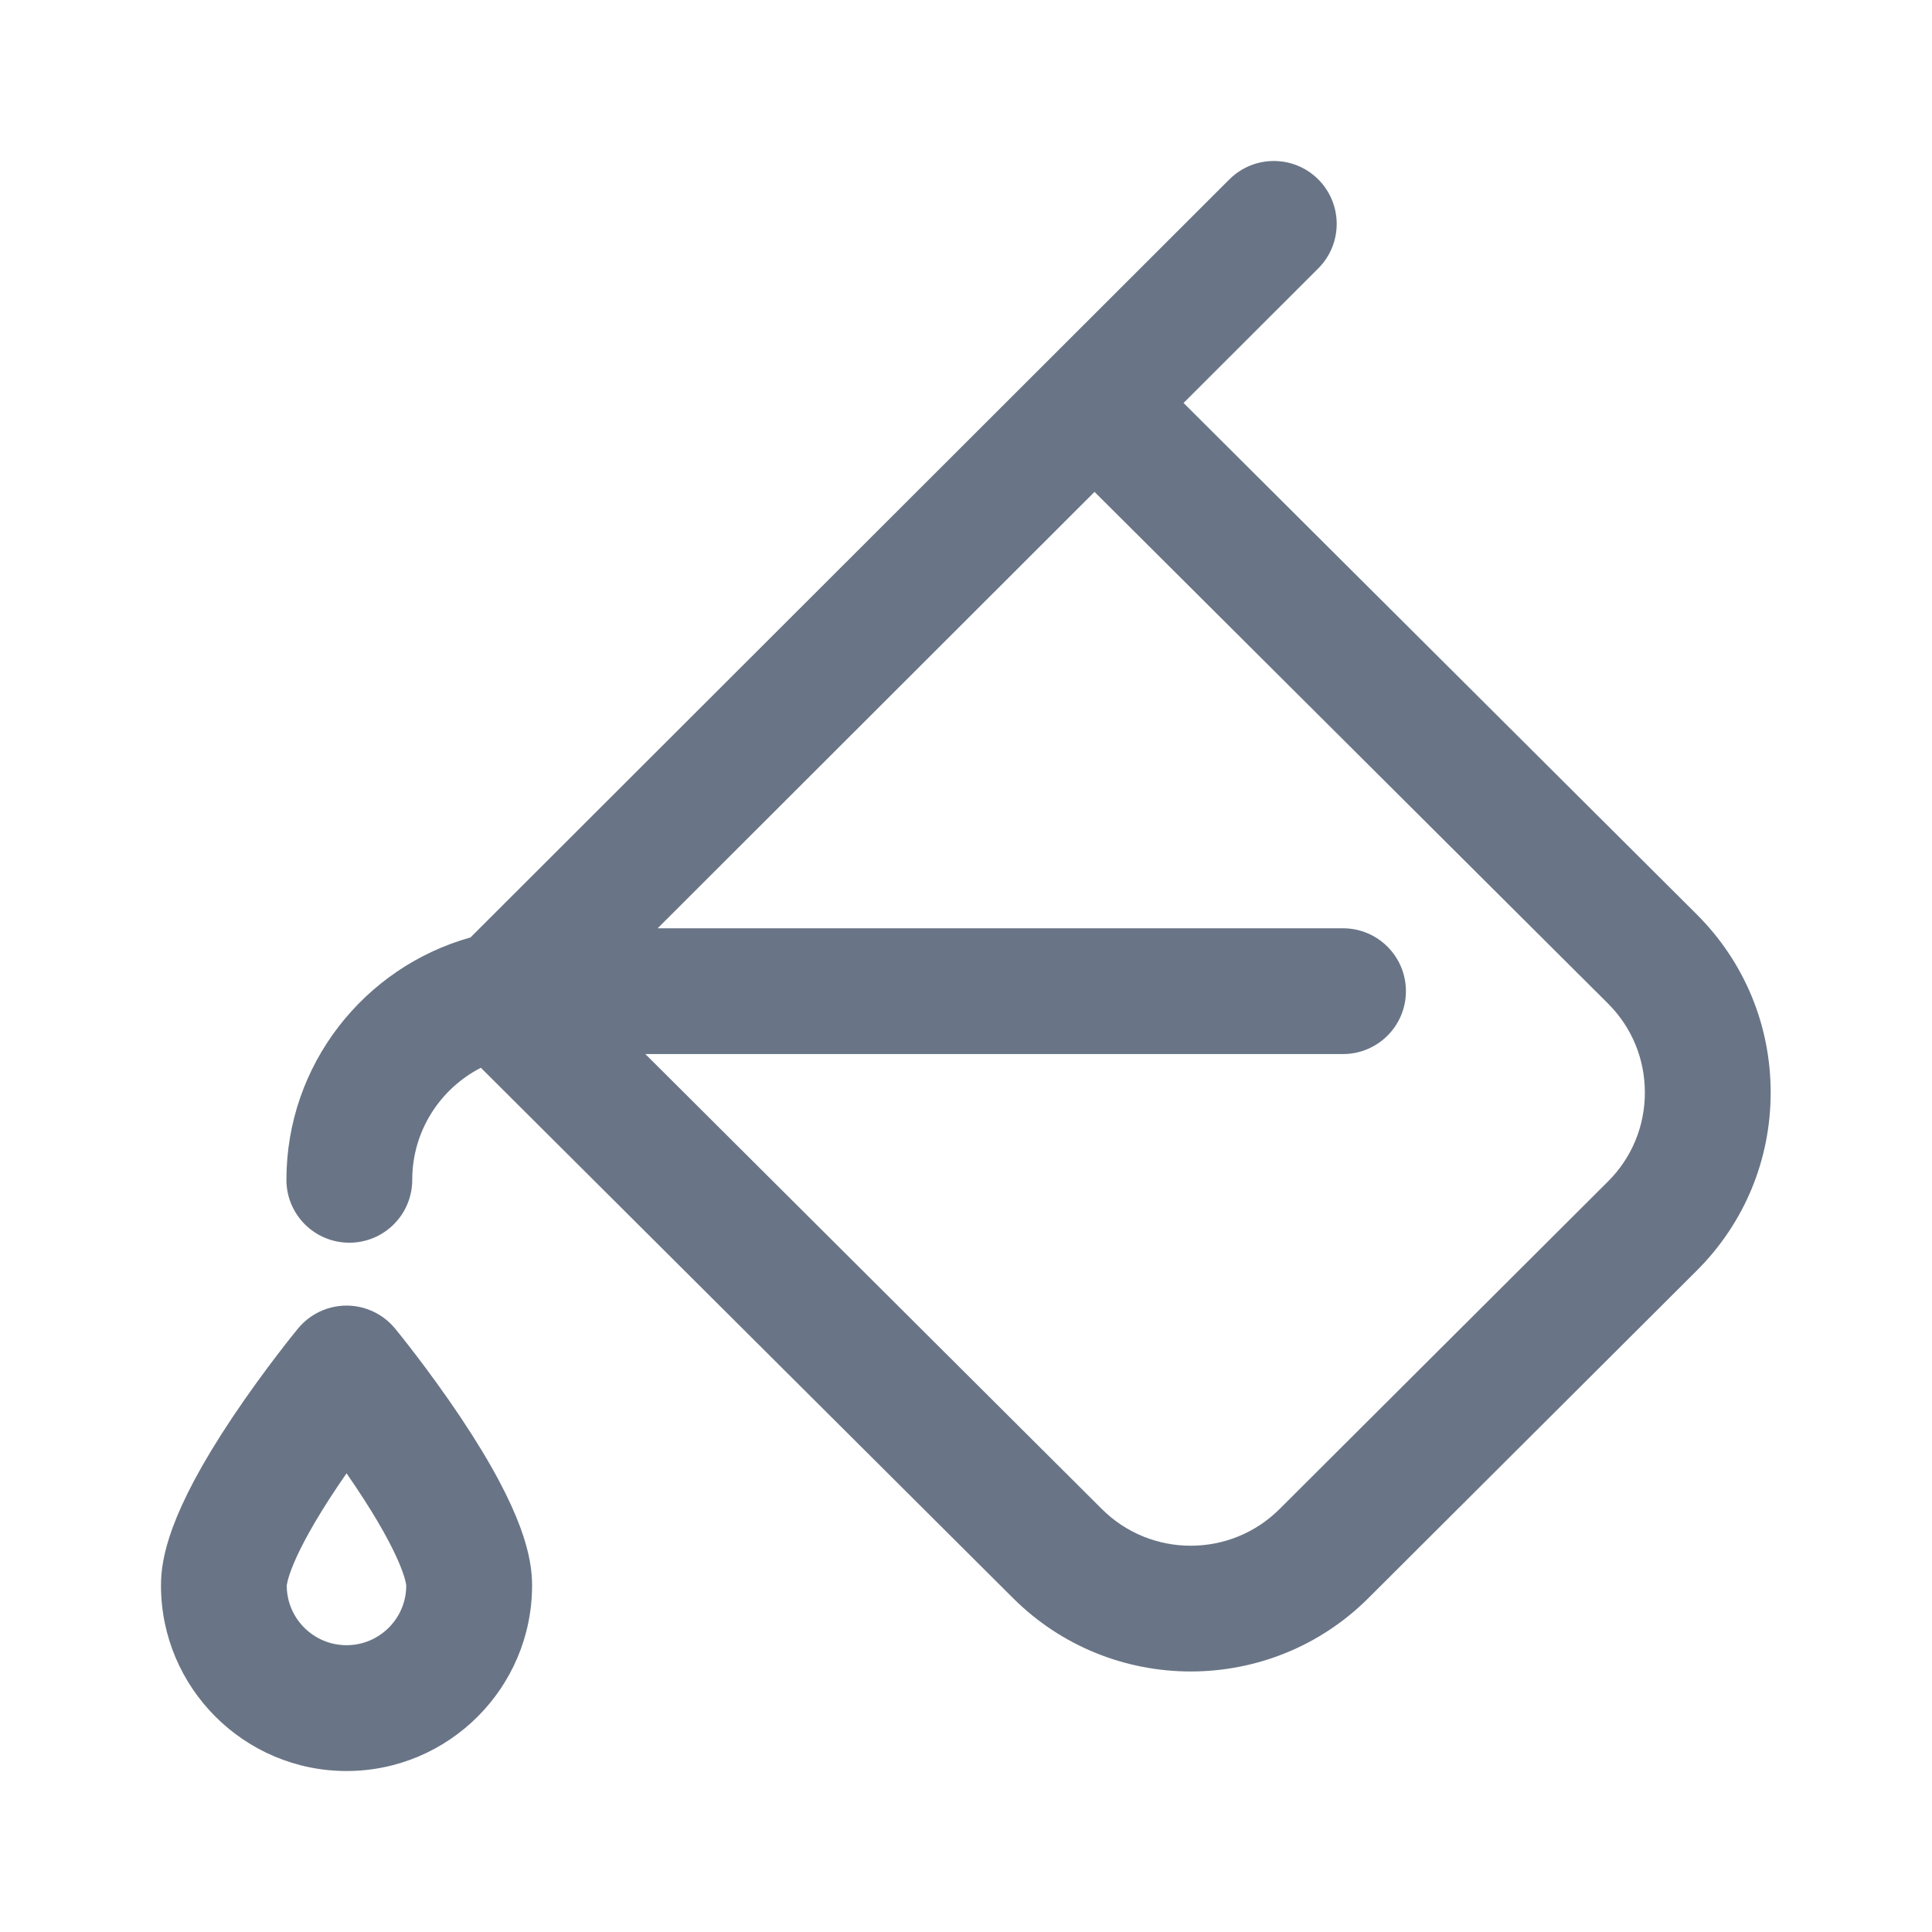 <svg width="40" height="40" viewBox="0 0 40 40" fill="none" xmlns="http://www.w3.org/2000/svg">
<path d="M35.131 18.933L24.504 8.343L27.293 5.557C27.802 5.048 27.802 4.224 27.294 3.715C26.786 3.206 25.962 3.206 25.453 3.714L9.741 19.409C7.546 20.022 5.93 22.039 5.93 24.427C5.93 25.146 6.513 25.729 7.232 25.729C7.952 25.729 8.535 25.146 8.535 24.427C8.535 23.416 9.113 22.539 9.956 22.107L20.972 33.085C21.987 34.099 23.32 34.606 24.653 34.606C25.986 34.606 27.32 34.098 28.334 33.084L35.134 26.302C36.118 25.318 36.66 24.009 36.66 22.618C36.659 21.226 36.117 19.918 35.131 18.933ZM33.294 24.459L26.494 31.241C25.479 32.256 23.827 32.257 22.811 31.241L13.361 21.823H27.805C28.525 21.823 29.108 21.24 29.108 20.521C29.108 19.802 28.525 19.219 27.805 19.219H13.616L22.661 10.184L33.292 20.777C33.784 21.268 34.055 21.922 34.055 22.618C34.056 23.314 33.785 23.968 33.294 24.459Z" fill="#697586"/>
<path d="M9.526 29.329C8.863 28.34 8.208 27.54 8.18 27.507C7.933 27.206 7.564 27.031 7.175 27.031C6.785 27.031 6.416 27.206 6.169 27.507C6.141 27.54 5.486 28.34 4.823 29.329C3.488 31.323 3.333 32.279 3.333 32.825C3.333 34.944 5.057 36.667 7.175 36.667C9.292 36.667 11.016 34.944 11.016 32.825C11.016 32.279 10.861 31.323 9.526 29.329ZM7.175 34.062C6.492 34.062 5.938 33.508 5.937 32.829C5.938 32.823 5.972 32.29 6.998 30.762C7.057 30.674 7.116 30.587 7.175 30.503C7.233 30.587 7.292 30.674 7.351 30.762C8.359 32.264 8.41 32.805 8.411 32.828C8.41 33.509 7.856 34.062 7.175 34.062Z" fill="#697586"/>
</svg>
